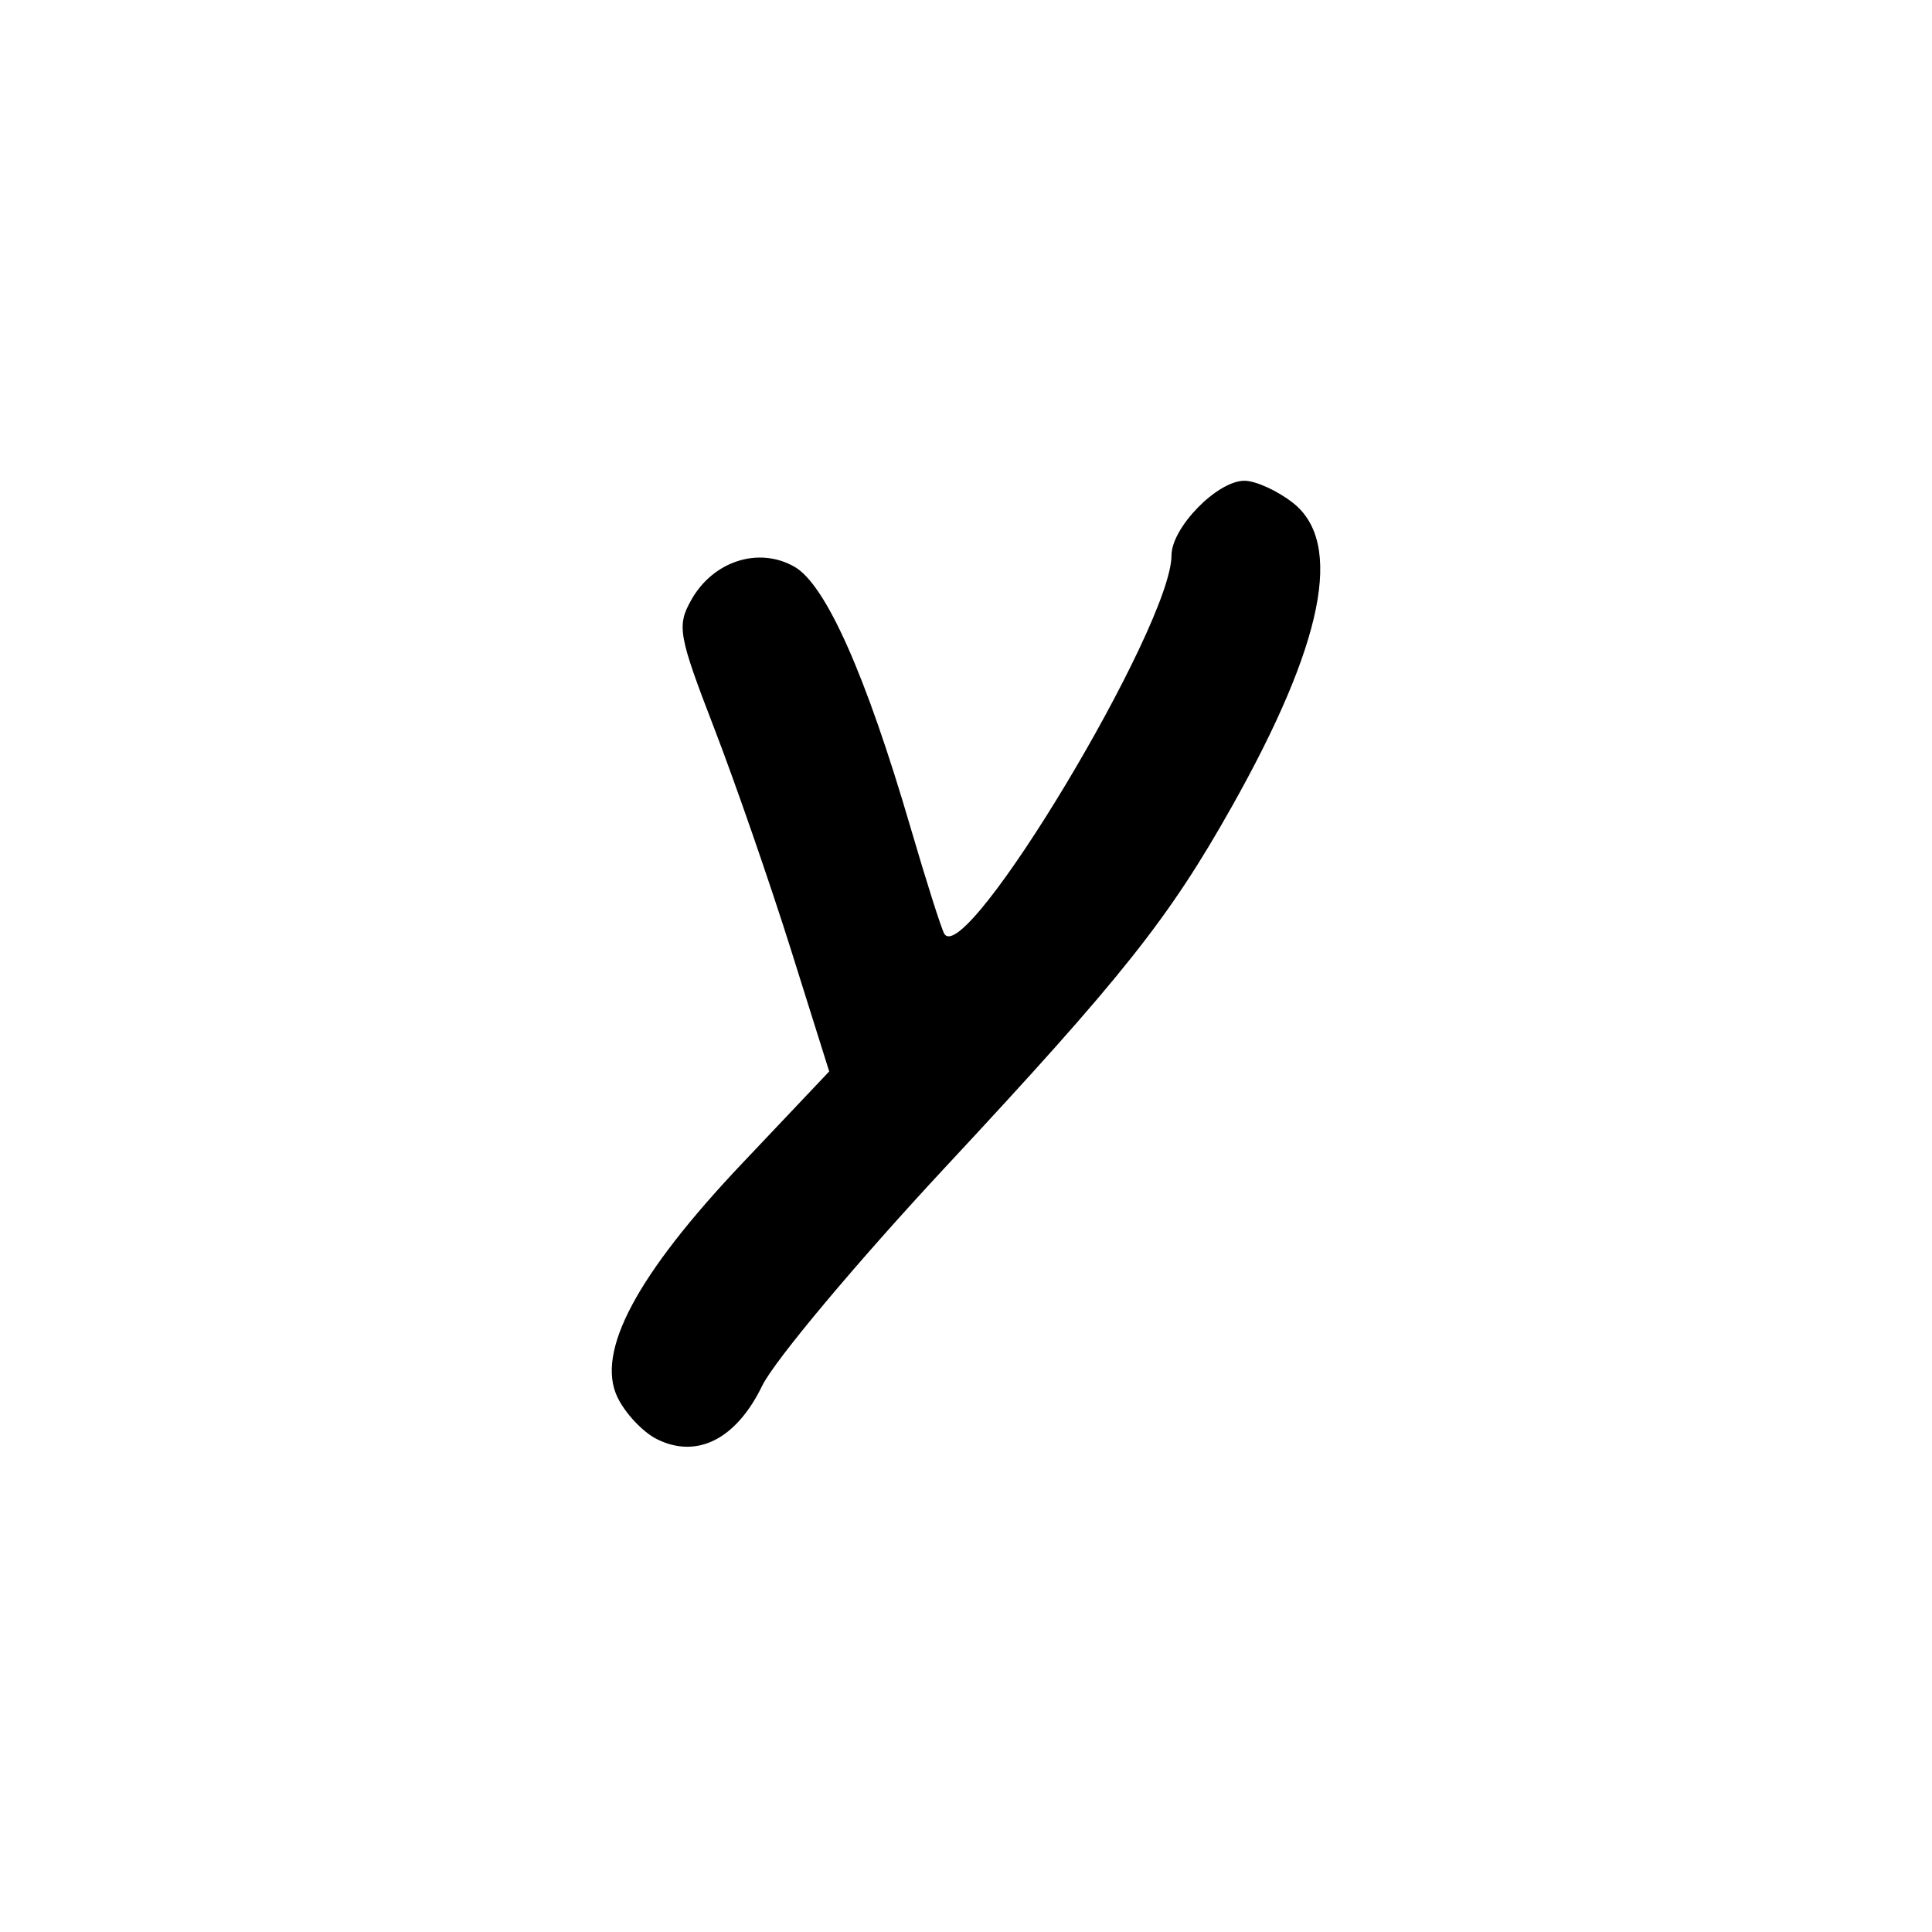 <?xml version="1.0" encoding="UTF-8" standalone="no"?>
<!-- Created with Inkscape (http://www.inkscape.org/) -->

<svg
   width="1000"
   height="1000"
   viewBox="0 0 264.583 264.583"
   version="1.1"
   id="svg1131"
   sodipodi:docname="Y.svg"
   inkscape:version="1.1.1 (3bf5ae0d25, 2021-09-20)"
   xmlns:inkscape="http://www.inkscape.org/namespaces/inkscape"
   xmlns:sodipodi="http://sodipodi.sourceforge.net/DTD/sodipodi-0.dtd"
   xmlns="http://www.w3.org/2000/svg"
   xmlns:svg="http://www.w3.org/2000/svg">
  <sodipodi:namedview
     id="namedview1133"
     pagecolor="#ffffff"
     bordercolor="#666666"
     borderopacity="1.0"
     inkscape:pageshadow="2"
     inkscape:pageopacity="0.0"
     inkscape:pagecheckerboard="0"
     inkscape:document-units="mm"
     showgrid="false"
     units="px"
     fit-margin-top="0"
     fit-margin-left="0"
     fit-margin-right="0"
     fit-margin-bottom="0"
     inkscape:zoom="0.5"
     inkscape:cx="301"
     inkscape:cy="407"
     inkscape:window-width="1920"
     inkscape:window-height="1001"
     inkscape:window-x="-9"
     inkscape:window-y="-9"
     inkscape:window-maximized="1"
     inkscape:current-layer="layer1"
     inkscape:snap-bbox="true"
     inkscape:snap-global="true"
     inkscape:bbox-paths="true" />
  <defs
     id="defs1128" />
  <g
     inkscape:label="Camada 1"
     inkscape:groupmode="layer"
     id="layer1"
     transform="translate(-722.811,-105.923)">
    <path
       d="m 812.767,303.009 c -1.913,-0.953 -4.344,-3.54 -5.402,-5.747 -2.981,-6.217 2.635,-16.752 17.051,-31.982 l 11.952,-12.626 -5.233,-16.65 c -2.878,-9.158 -7.613,-22.823 -10.521,-30.368 -4.907,-12.729 -5.133,-13.995 -3.135,-17.554 2.985,-5.319 9.213,-7.331 14.11,-4.558 4.302,2.436 9.797,14.78 15.95,35.83 2.119,7.249 4.183,13.745 4.587,14.437 2.866,4.907 31.118,-42.124 31.118,-51.802 0,-3.812 6.265,-10.229 9.987,-10.229 1.539,0 4.534,1.366 6.656,3.035 6.966,5.48 4.18,19.287 -8.4,41.63 -8.643,15.349 -14.925,23.256 -39.165,49.288 -12.148,13.047 -23.461,26.547 -25.139,30.001 -3.552,7.31 -8.927,10.03 -14.415,7.295 z"
       style="fill:#000000;stroke-width:1.464"
       id="path1304" />
  </g>
</svg>
